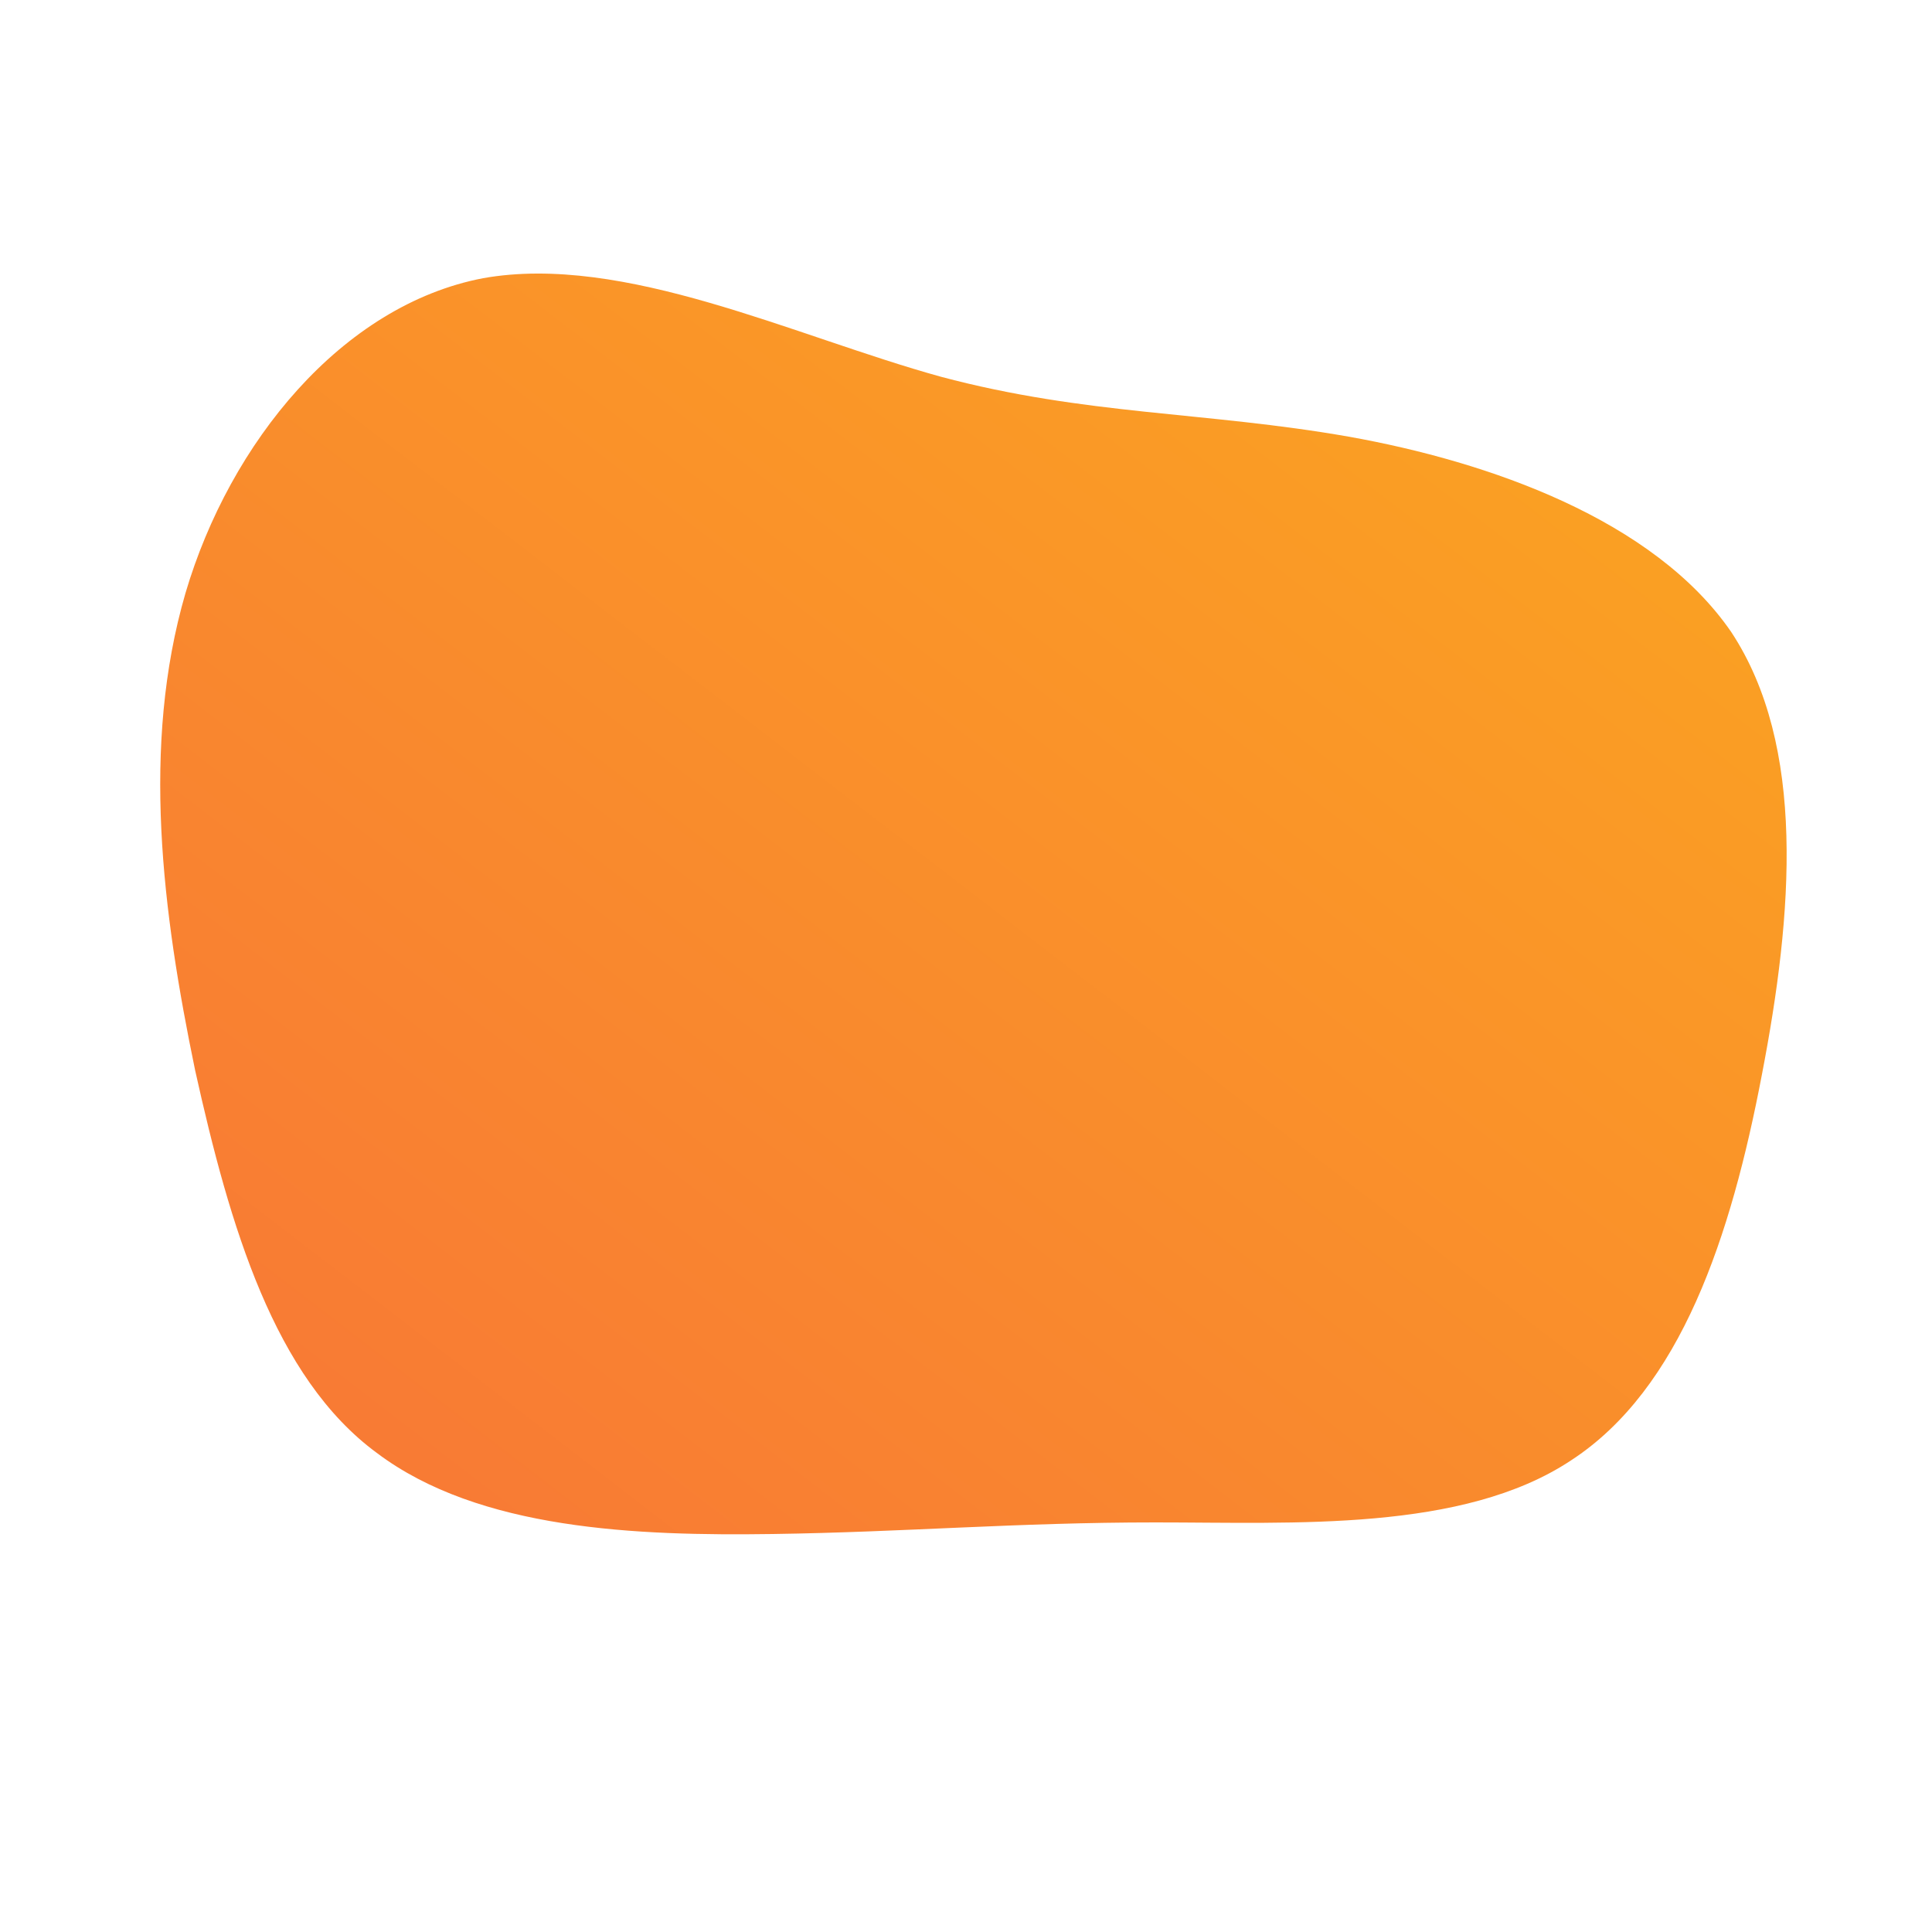 <!--?xml version="1.0" standalone="no"?-->
              <svg id="sw-js-blob-svg" viewBox="0 0 100 100" xmlns="http://www.w3.org/2000/svg" version="1.1">
                    <defs> 
                        <linearGradient id="sw-gradient" x1="0" x2="1" y1="1" y2="0">
                            <stop id="stop1" stop-color="rgba(248, 117, 55, 1)" offset="0%"></stop>
                            <stop id="stop2" stop-color="rgba(251, 168, 31, 1)" offset="100%"></stop>
                        </linearGradient>
                    </defs>
                <path fill="url(#sw-gradient)" d="M19.8,-27.4C27.1,-26.1,35.6,-23.1,39.6,-17.3C43.5,-11.4,42.8,-2.7,41.2,5.6C39.6,14,37,21.9,31.3,25.6C25.7,29.3,17,28.8,9.8,28.8C2.6,28.8,-3.1,29.3,-10,29.4C-17,29.5,-25.2,29.2,-30.5,25.2C-35.8,21.3,-38.1,13.5,-39.9,5.4C-41.6,-2.8,-42.7,-11.4,-40.4,-19.3C-38.1,-27.1,-32.3,-34.2,-25,-35.6C-17.7,-36.9,-8.9,-32.6,-1.3,-30.5C6.2,-28.5,12.4,-28.7,19.8,-27.4Z" width="100%" height="100%" transform="translate(50 50)" stroke-width="0" style="transition: all 0.3s ease 0s;"></path>
              </svg>